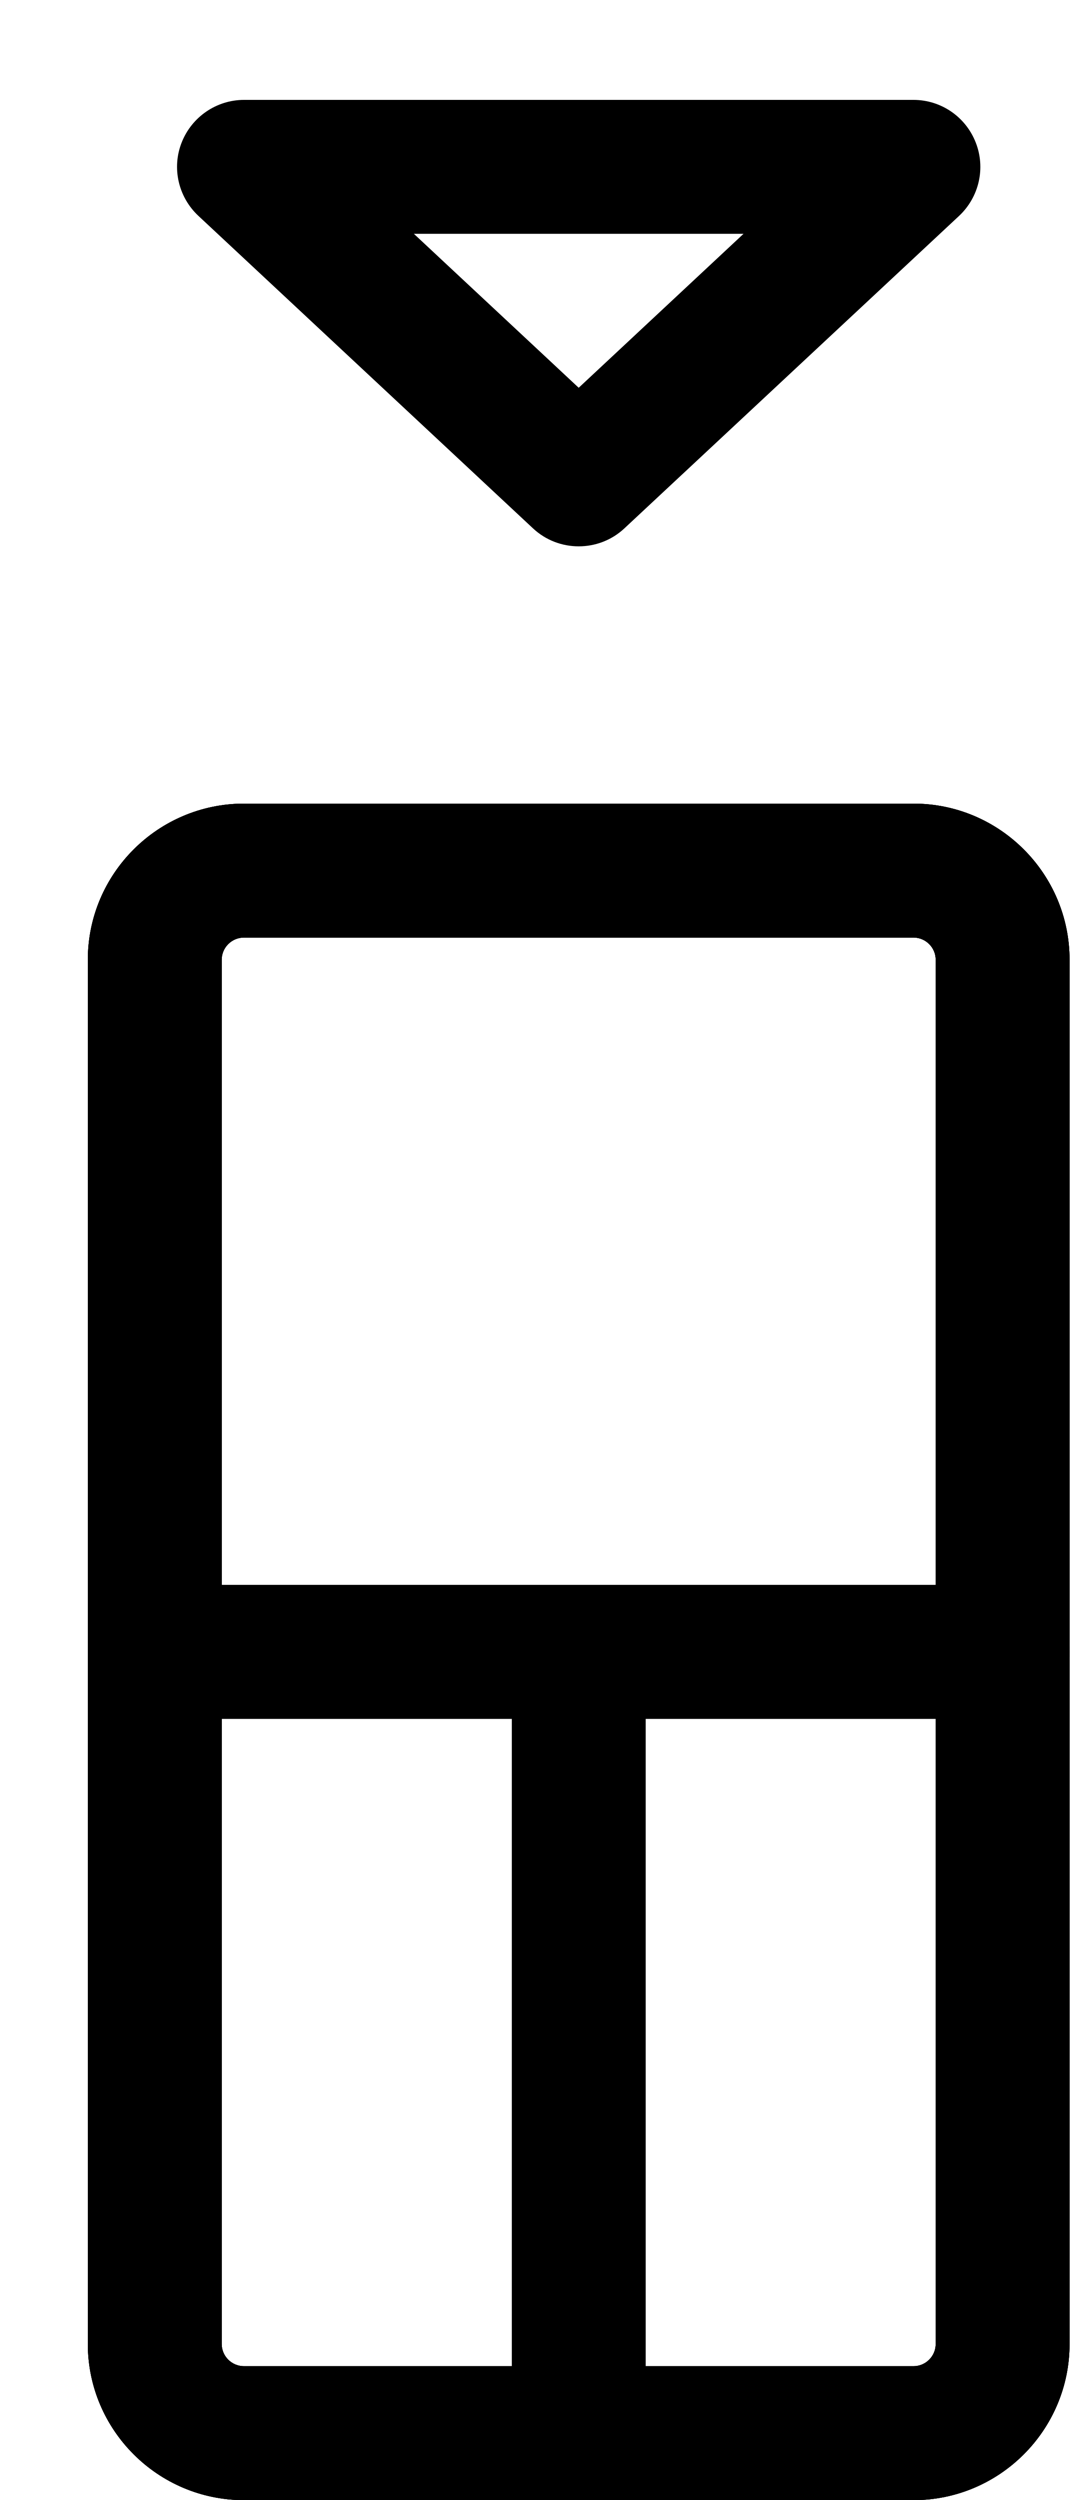<svg width="9" height="21" viewBox="0 0 9 21" fill="none" xmlns="http://www.w3.org/2000/svg">
<path d="M7.676 21H2.051C1.327 21 0.738 20.411 0.738 19.688V8.062C0.738 7.339 1.327 6.75 2.051 6.75H7.676C8.4 6.75 8.988 7.339 8.988 8.062V19.688C8.988 20.411 8.4 21 7.676 21ZM2.051 7.875C1.947 7.875 1.863 7.959 1.863 8.062V19.688C1.863 19.791 1.947 19.875 2.051 19.875H7.676C7.779 19.875 7.863 19.791 7.863 19.688V8.062C7.863 7.959 7.779 7.875 7.676 7.875H2.051Z" fill="black"/>
<path d="M7.676 21H2.051C1.327 21 0.738 20.411 0.738 19.688V8.062C0.738 7.339 1.327 6.75 2.051 6.75H7.676C8.4 6.75 8.988 7.339 8.988 8.062V19.688C8.988 20.411 8.4 21 7.676 21ZM2.051 7.875C1.947 7.875 1.863 7.959 1.863 8.062V19.688C1.863 19.791 1.947 19.875 2.051 19.875H7.676C7.779 19.875 7.863 19.791 7.863 19.688V8.062C7.863 7.959 7.779 7.875 7.676 7.875H2.051Z" fill="black"/>
<path d="M7.676 21H2.051C1.327 21 0.738 20.411 0.738 19.688V8.062C0.738 7.339 1.327 6.75 2.051 6.75H7.676C8.4 6.75 8.988 7.339 8.988 8.062V19.688C8.988 20.411 8.4 21 7.676 21ZM2.051 7.875C1.947 7.875 1.863 7.959 1.863 8.062V19.688C1.863 19.791 1.947 19.875 2.051 19.875H7.676C7.779 19.875 7.863 19.791 7.863 19.688V8.062C7.863 7.959 7.779 7.875 7.676 7.875H2.051Z" fill="black"/>
<path d="M8.426 14.438H1.301C0.99 14.438 0.738 14.185 0.738 13.875C0.738 13.565 0.99 13.312 1.301 13.312H8.426C8.736 13.312 8.988 13.565 8.988 13.875C8.988 14.185 8.736 14.438 8.426 14.438Z" fill="black"/>
<path d="M4.863 21C4.553 21 4.301 20.87 4.301 20.71V13.94C4.301 13.78 4.553 13.65 4.863 13.65C5.174 13.65 5.426 13.78 5.426 13.94V20.71C5.426 20.87 5.174 21 4.863 21Z" fill="black"/>
<path d="M4.863 4.589C4.725 4.589 4.587 4.539 4.479 4.438L1.667 1.813C1.498 1.655 1.442 1.41 1.527 1.196C1.612 0.981 1.82 0.839 2.051 0.839H7.676C7.907 0.839 8.114 0.98 8.199 1.196C8.284 1.411 8.228 1.655 8.06 1.813L5.247 4.438C5.139 4.539 5.001 4.589 4.863 4.589ZM3.478 1.964L4.863 3.257L6.248 1.964H3.478Z" fill="black"/>
</svg>
